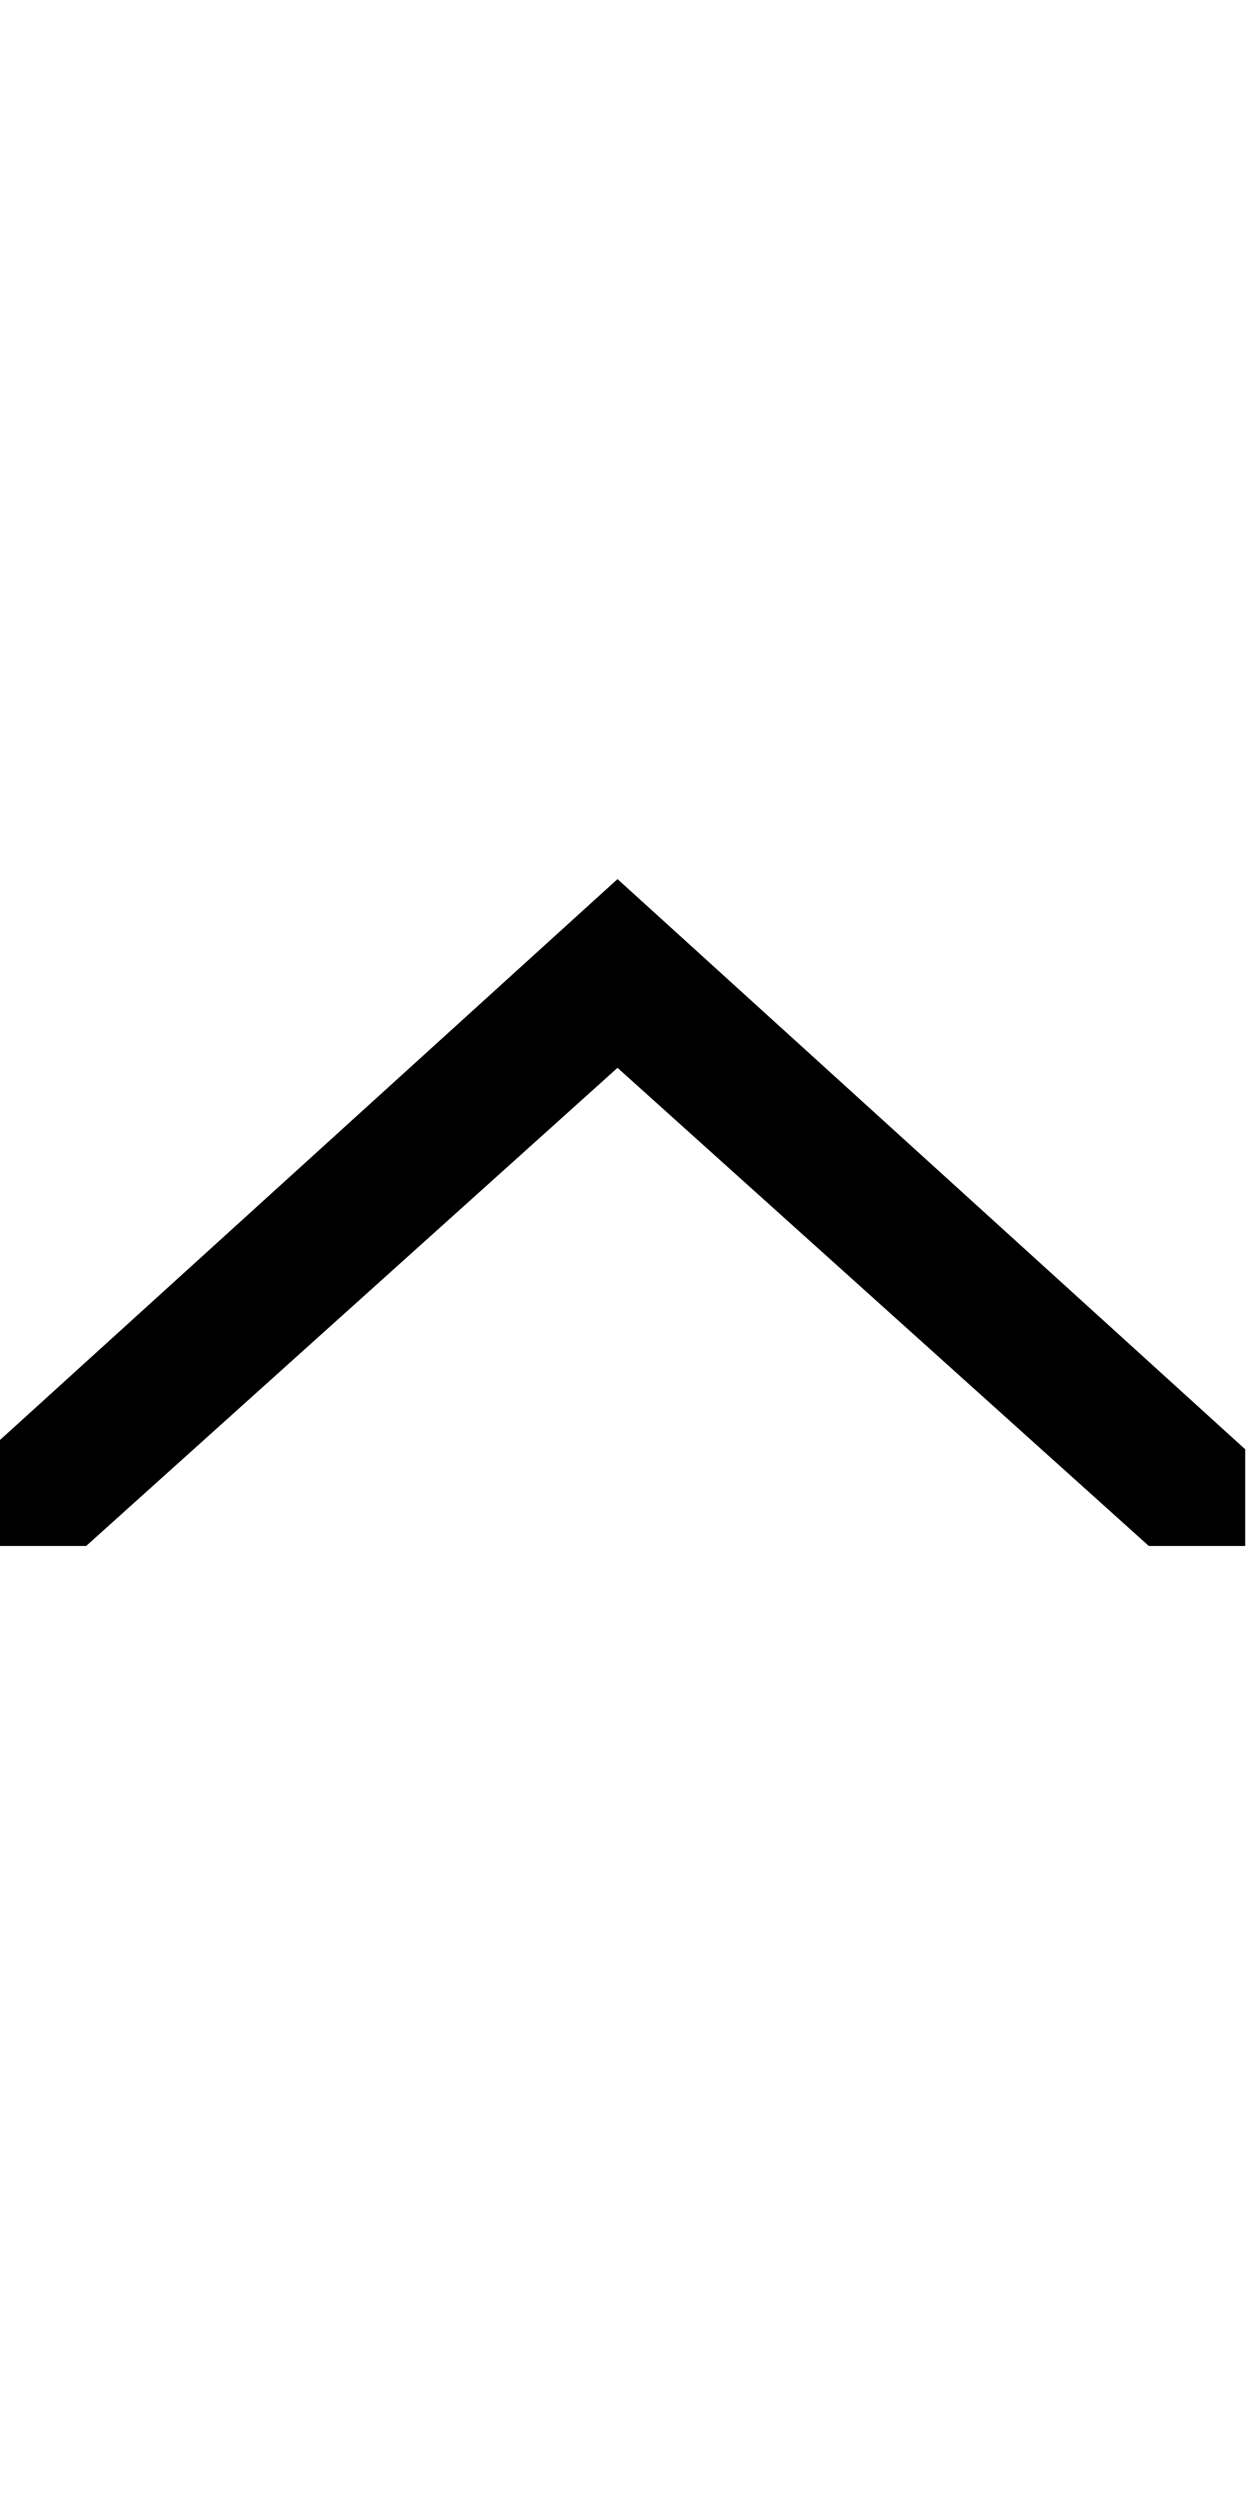 <?xml version="1.0" encoding="utf-8"?>
<!-- Generator: Adobe Illustrator 16.0.0, SVG Export Plug-In . SVG Version: 6.00 Build 0)  -->
<!DOCTYPE svg PUBLIC "-//W3C//DTD SVG 1.1 Tiny//EN" "http://www.w3.org/Graphics/SVG/1.1/DTD/svg11-tiny.dtd">
<svg version="1.1" baseProfile="tiny" id="Layer_1" xmlns="http://www.w3.org/2000/svg" xmlns:xlink="http://www.w3.org/1999/xlink"
	 x="0px" y="0px" width="16.536px" height="32.963px" viewBox="0 0 16.536 32.963" xml:space="preserve">
<polygon points="1.136,20.386 8.143,14.081 15.149,20.386 16.42,20.386 16.42,19.111 
	8.143,11.592 -0.135,19.111 -0.135,20.386 "/>
</svg>
